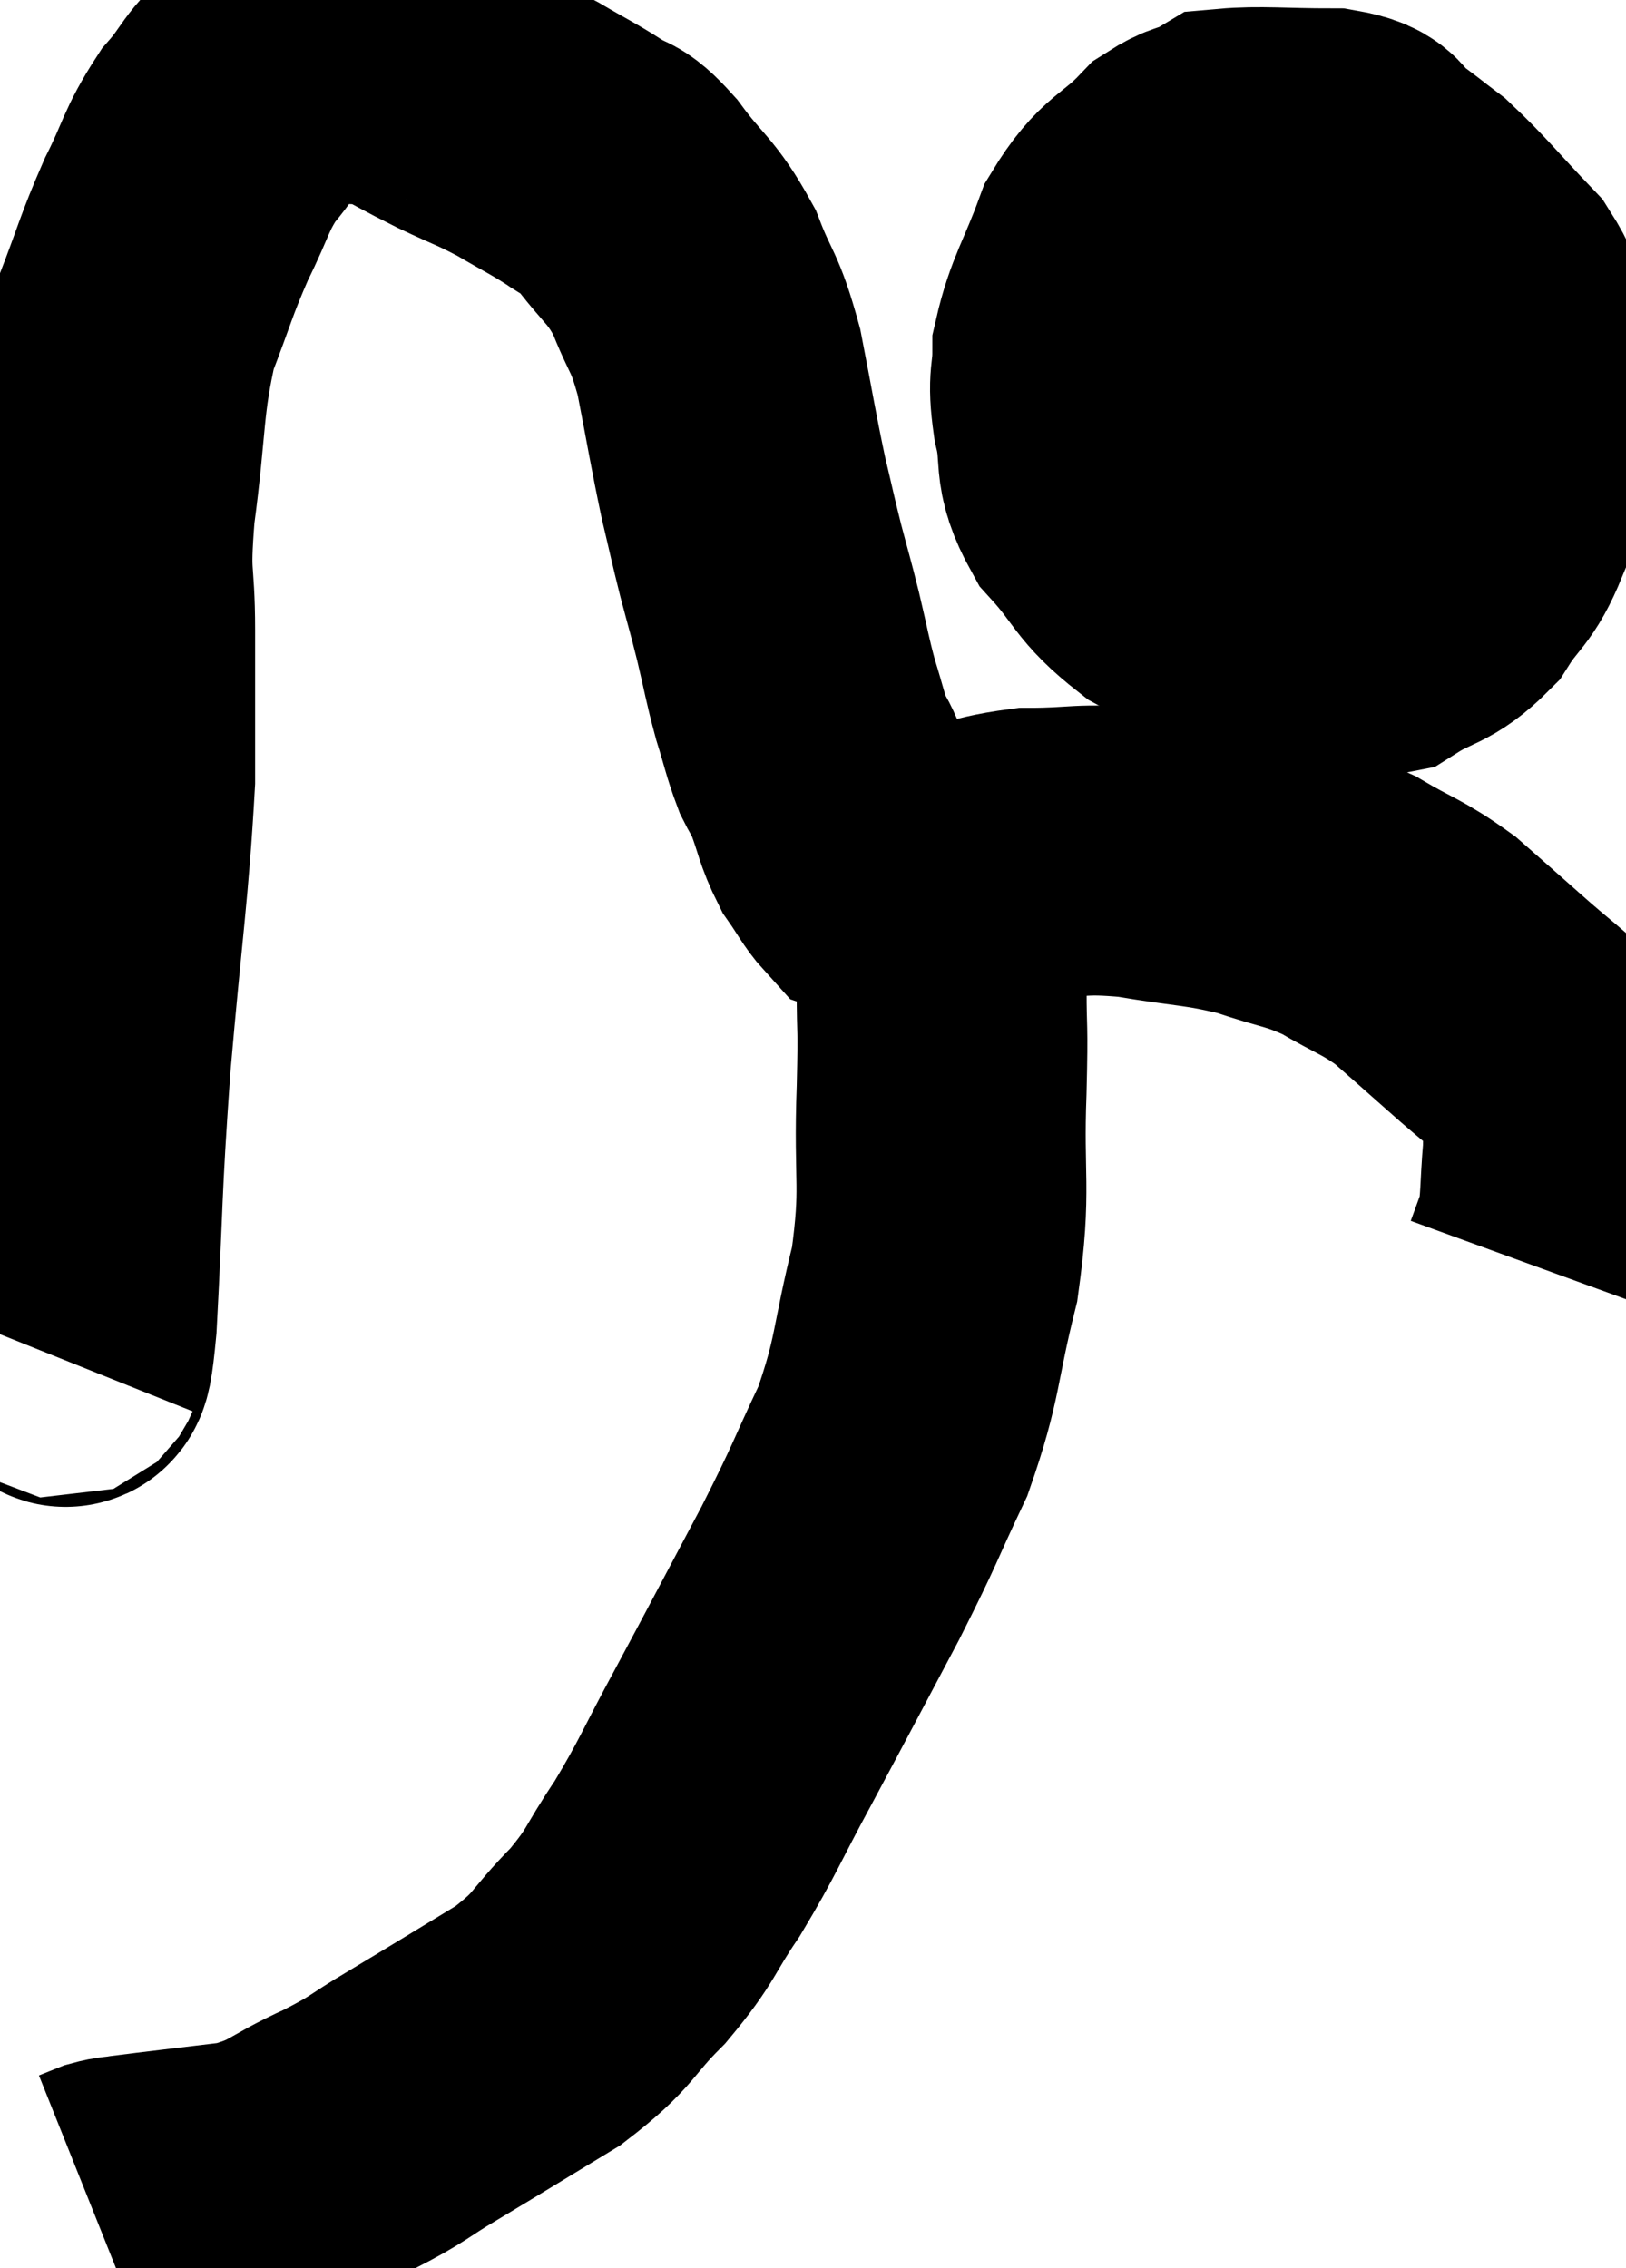 <svg xmlns="http://www.w3.org/2000/svg" viewBox="8.9 5.936 28.043 39.104" width="28.043" height="39.104"><path d="M 9.9 29.34 C 10.02 29.04, 10.02 30.015, 10.14 28.74 C 10.26 26.49, 10.215 26.58, 10.38 24.24 C 10.59 21.81, 10.695 21.24, 10.8 19.38 C 10.8 18.09, 10.8 17.97, 10.8 16.8 C 10.8 15.75, 10.695 16.005, 10.8 14.7 C 11.01 13.14, 10.935 12.825, 11.22 11.58 C 11.58 10.65, 11.58 10.545, 11.94 9.72 C 12.3 9, 12.27 8.88, 12.66 8.28 C 13.08 7.8, 13.05 7.65, 13.5 7.32 C 13.98 7.14, 14.055 7.05, 14.46 6.96 C 14.79 6.96, 14.805 6.945, 15.12 6.96 C 15.42 6.99, 15.285 6.855, 15.72 7.02 C 16.29 7.32, 16.29 7.335, 16.86 7.62 C 17.43 7.89, 17.46 7.875, 18 8.16 C 18.51 8.46, 18.6 8.49, 19.02 8.76 C 19.35 9, 19.26 8.775, 19.68 9.24 C 20.19 9.93, 20.295 9.885, 20.7 10.62 C 21 11.4, 21.045 11.25, 21.3 12.18 C 21.51 13.26, 21.54 13.485, 21.72 14.34 C 21.87 14.97, 21.87 15, 22.02 15.6 C 22.17 16.17, 22.17 16.14, 22.32 16.74 C 22.47 17.37, 22.47 17.445, 22.62 18 C 22.77 18.48, 22.785 18.6, 22.92 18.96 C 23.04 19.2, 23.01 19.08, 23.16 19.44 C 23.34 19.92, 23.325 20.01, 23.52 20.4 C 23.73 20.7, 23.79 20.835, 23.94 21 C 24.03 21.03, 23.88 21.03, 24.12 21.06 C 24.51 21.09, 24.27 21.225, 24.9 21.12 C 25.77 20.88, 25.74 20.76, 26.64 20.64 C 27.57 20.64, 27.51 20.55, 28.5 20.64 C 29.55 20.82, 29.685 20.775, 30.6 21 C 31.38 21.27, 31.44 21.21, 32.16 21.54 C 32.82 21.93, 32.895 21.9, 33.48 22.32 C 33.99 22.77, 33.96 22.74, 34.5 23.22 C 35.07 23.73, 35.295 23.865, 35.64 24.24 C 35.76 24.48, 35.805 24.33, 35.88 24.72 C 35.91 25.26, 35.955 25.185, 35.94 25.8 C 35.88 26.49, 35.91 26.67, 35.82 27.18 C 35.7 27.51, 35.64 27.675, 35.58 27.84 C 35.58 27.84, 35.58 27.84, 35.58 27.84 C 35.58 27.84, 35.58 27.84, 35.58 27.84 L 35.58 27.84" fill="none" stroke="black" stroke-width="5"></path><path d="M 30.3 8.82 C 29.82 8.88, 29.88 8.595, 29.34 8.94 C 28.74 9.57, 28.605 9.435, 28.14 10.2 C 27.81 11.1, 27.645 11.28, 27.48 12 C 27.48 12.54, 27.39 12.435, 27.48 13.08 C 27.66 13.83, 27.45 13.875, 27.84 14.58 C 28.44 15.24, 28.35 15.36, 29.04 15.9 C 29.82 16.32, 29.685 16.515, 30.6 16.74 C 31.65 16.77, 31.89 16.965, 32.7 16.8 C 33.27 16.44, 33.375 16.545, 33.84 16.08 C 34.2 15.51, 34.29 15.6, 34.56 14.94 C 34.74 14.19, 34.83 14.13, 34.92 13.44 C 34.92 12.81, 35.01 12.81, 34.92 12.18 C 34.74 11.55, 34.98 11.58, 34.56 10.92 C 33.9 10.23, 33.75 10.02, 33.24 9.54 C 32.88 9.27, 32.865 9.24, 32.52 9 C 32.19 8.79, 32.46 8.685, 31.86 8.58 C 30.99 8.58, 30.63 8.535, 30.12 8.58 L 29.82 8.76" fill="none" stroke="black" stroke-width="5"></path><path d="M 28.14 12.6 C 28.41 12.63, 28.005 12.645, 28.68 12.66 C 29.76 12.66, 29.985 12.66, 30.84 12.66 C 31.47 12.66, 31.485 12.615, 32.1 12.66 C 32.7 12.75, 32.835 12.765, 33.3 12.84 C 33.63 12.9, 33.645 12.93, 33.96 12.96 C 34.26 12.96, 34.41 12.96, 34.56 12.96 L 34.56 12.96" fill="none" stroke="black" stroke-width="5"></path><path d="M 24.6 21.12 C 24.72 21.51, 24.705 21.435, 24.84 21.9 C 24.99 22.44, 25.065 22.275, 25.14 22.98 C 25.14 23.85, 25.17 23.49, 25.14 24.72 C 25.08 26.31, 25.23 26.385, 25.02 27.9 C 24.66 29.34, 24.75 29.49, 24.3 30.78 C 23.76 31.92, 23.865 31.785, 23.22 33.06 C 22.47 34.47, 22.38 34.65, 21.72 35.88 C 21.15 36.93, 21.12 37.08, 20.58 37.98 C 20.07 38.73, 20.16 38.76, 19.56 39.48 C 18.87 40.17, 19.02 40.215, 18.18 40.86 C 17.19 41.46, 17.025 41.565, 16.2 42.06 C 15.54 42.45, 15.645 42.45, 14.88 42.84 C 14.01 43.23, 14.07 43.365, 13.14 43.62 C 12.15 43.74, 11.745 43.785, 11.16 43.86 C 10.98 43.89, 10.965 43.875, 10.8 43.92 L 10.5 44.04" fill="none" stroke="black" stroke-width="5"></path></svg>